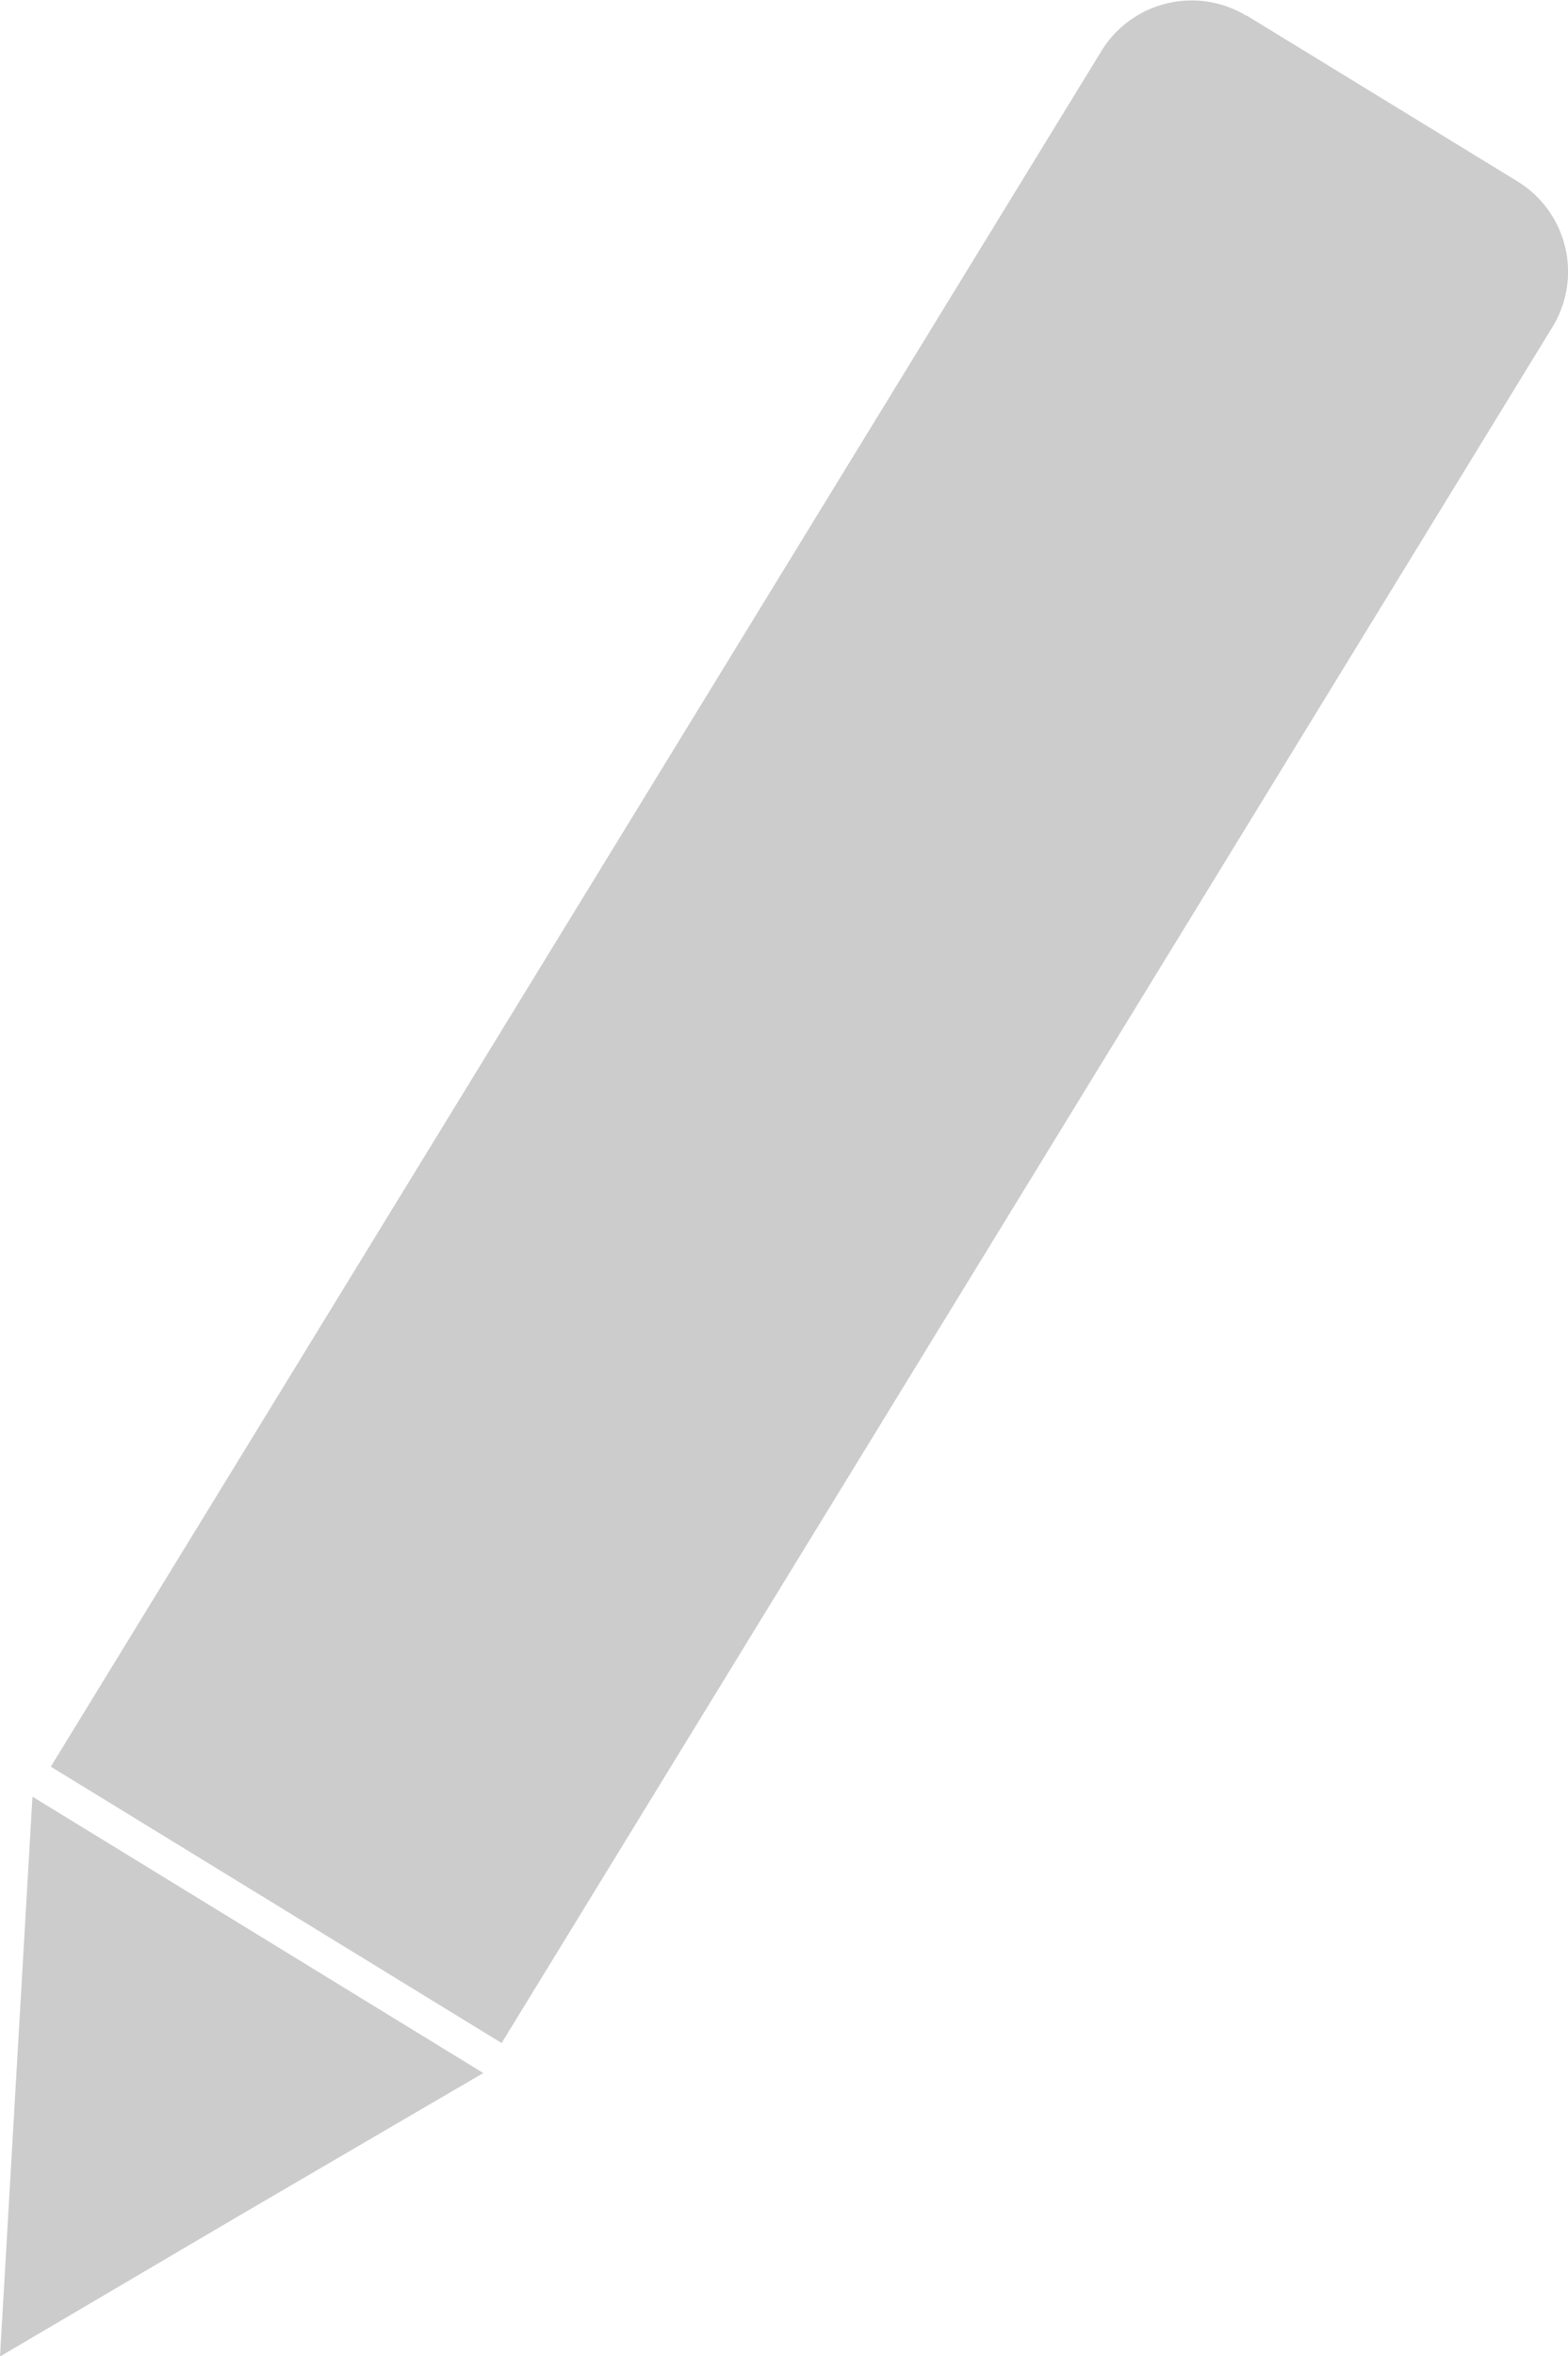 <svg xmlns="http://www.w3.org/2000/svg" viewBox="0 0 44.45 66.75" fill="#ccc"><path d="m13.7 58.73-6.85 4L0 66.76l.46-7.93.46-7.93 6.4 3.92zM35.34.44l7.68 4.7A3 3 0 0 1 44 9.28l-29.78 48.6c-.87 1.42 0 0 0 0L1.44 50.05l29.78-48.6a3 3 0 0 1 4.12-1z"/></svg>